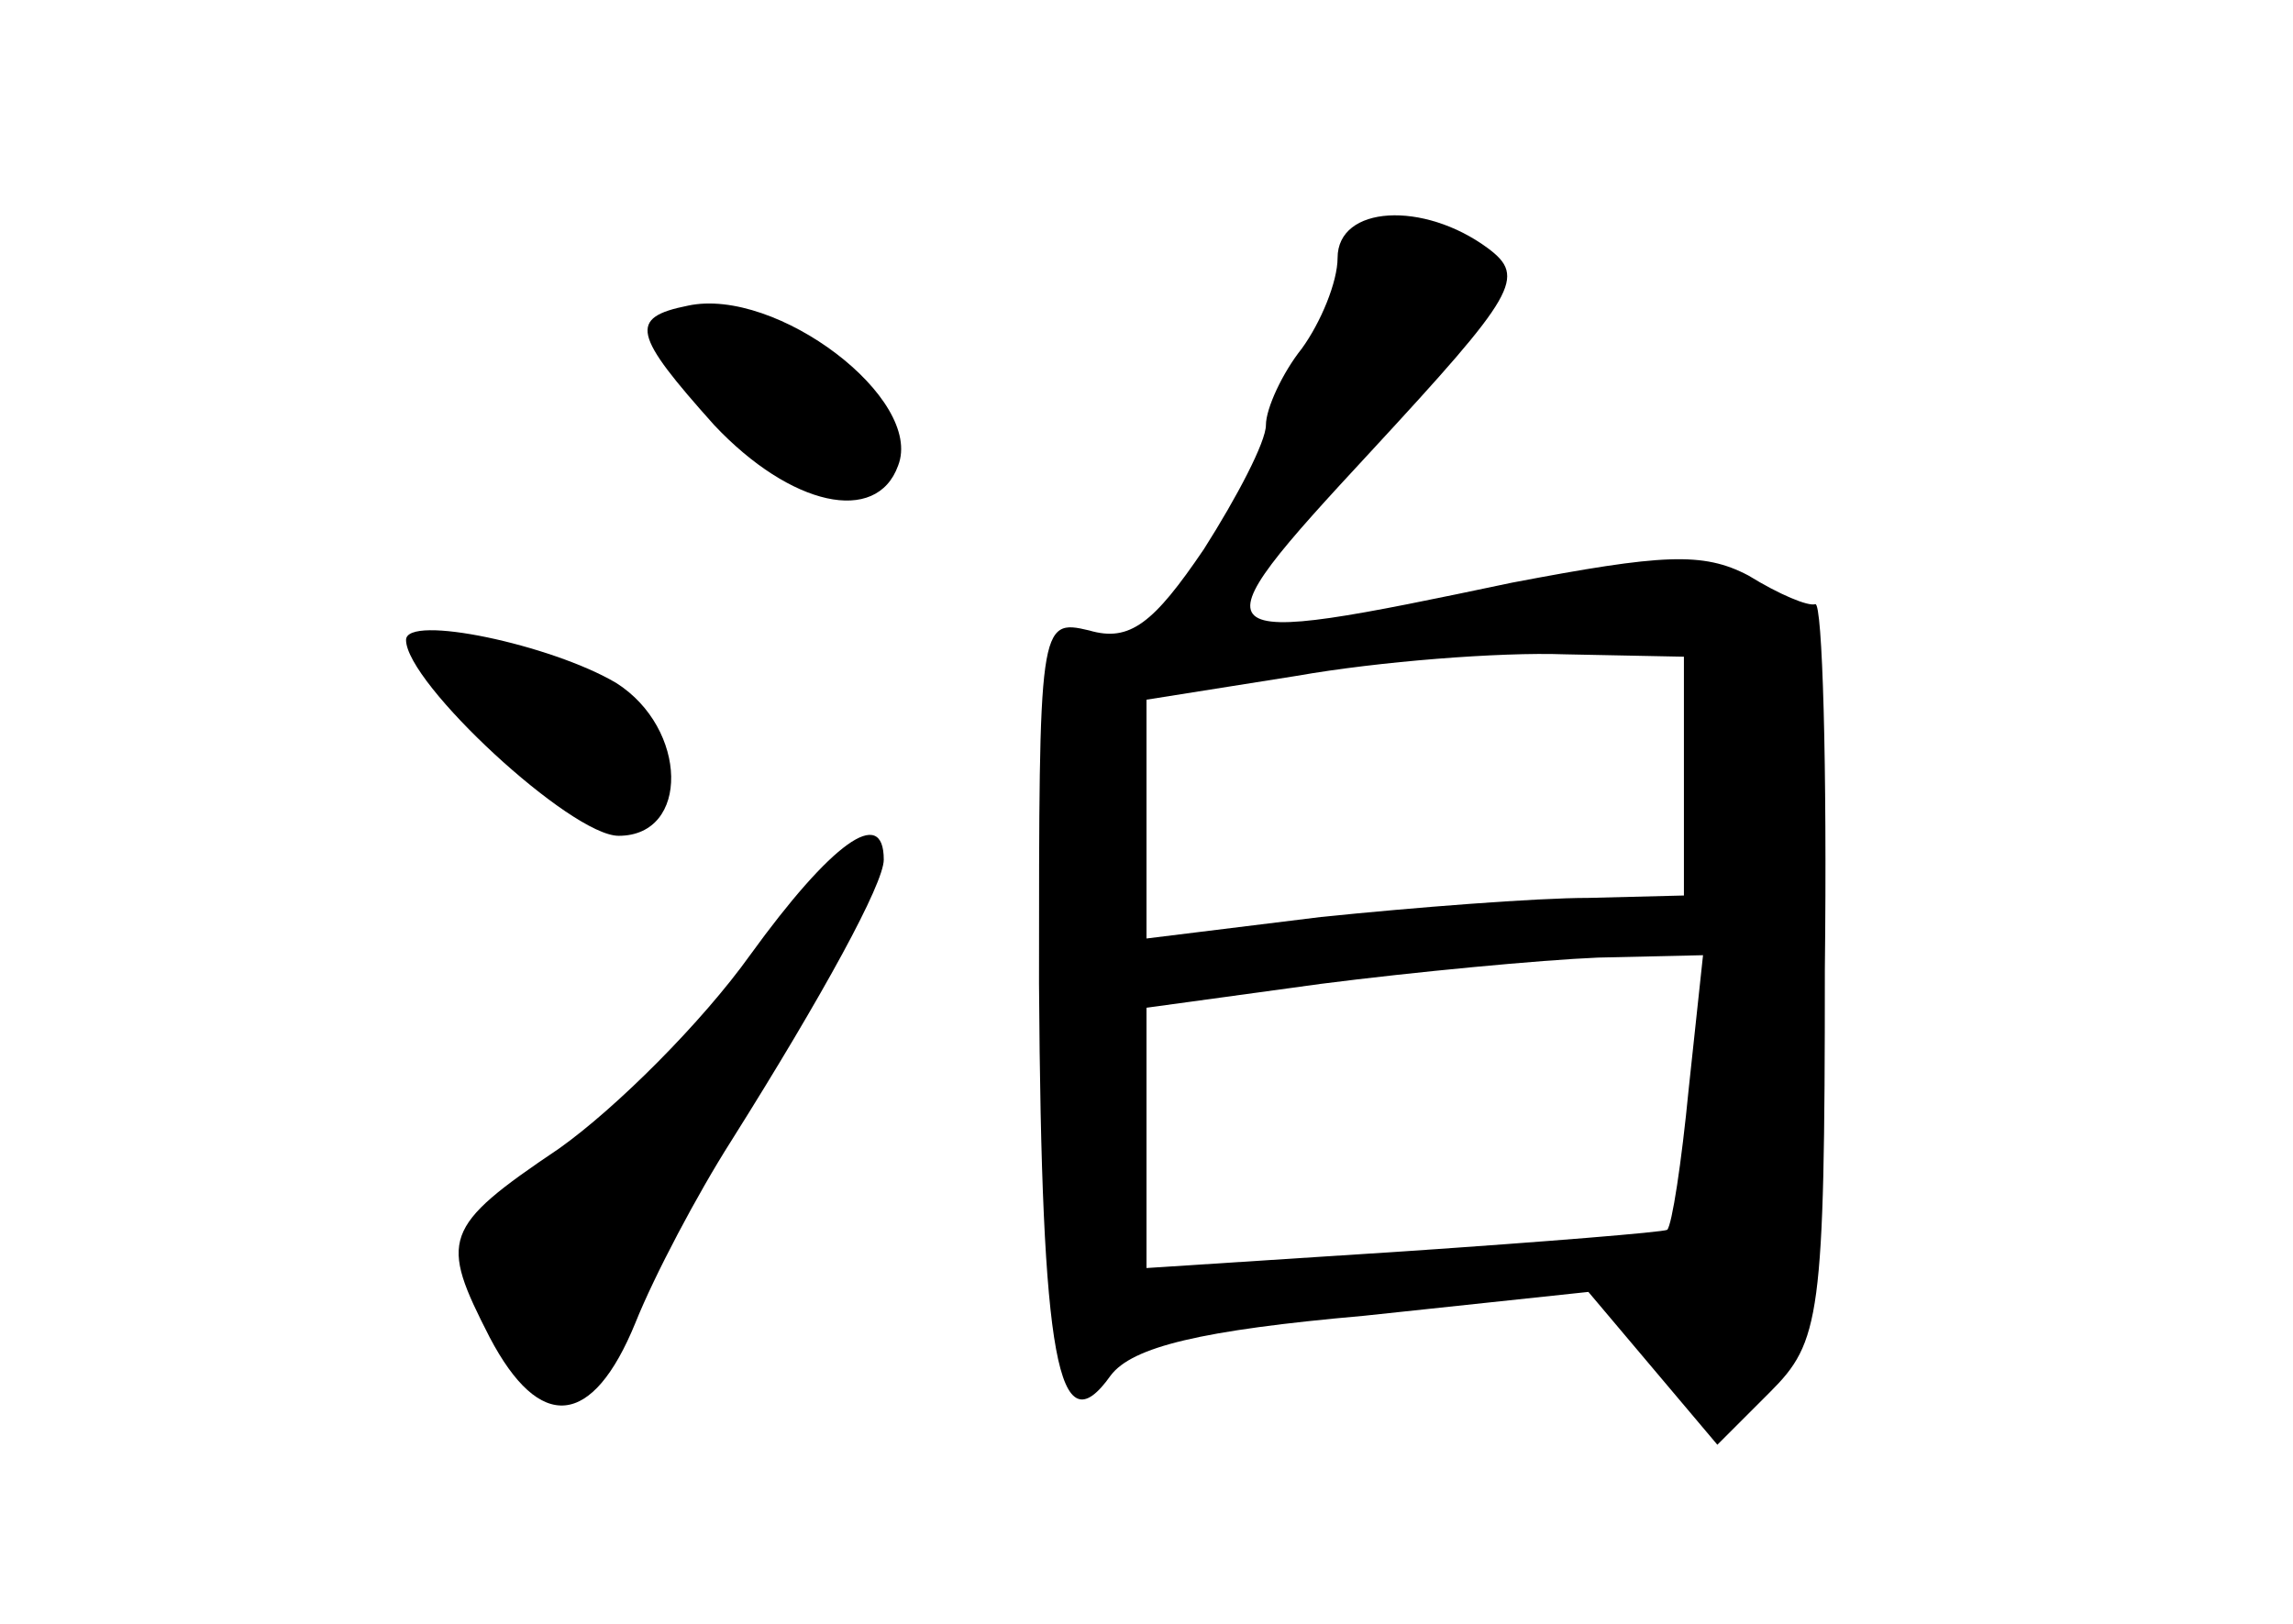 <?xml version="1.0" standalone="no"?>
<!DOCTYPE svg PUBLIC "-//W3C//DTD SVG 20010904//EN"
 "http://www.w3.org/TR/2001/REC-SVG-20010904/DTD/svg10.dtd">
<svg version="1.0" xmlns="http://www.w3.org/2000/svg"
 width="96pt" height="68pt" viewBox="0 0 96 68"
 preserveAspectRatio="xMidYMid meet">
<g transform="translate(0,68) scale(0.1,-0.1)"
fill="#000000" stroke="none">
<path d="M560 572 c0 -10 -7 -27 -15 -38 -8 -10 -15 -25 -15 -32 0 -7 -12 -30
-26 -52 -21 -31 -31 -39 -48 -34 -21 5 -21 3 -21 -148 1 -158 8 -195 30 -164
9 12 38 19 106 25 l94 10 27 -32 27 -32 22 22 c21 21 23 31 23 177 1 85 -1
154 -4 153 -3 -1 -15 4 -28 12 -19 10 -36 9 -99 -3 -133 -28 -135 -27 -59 55
61 66 65 73 49 85 -27 20 -63 18 -63 -4z m145 -217 l0 -50 -40 -1 c-22 0 -73
-4 -112 -8 l-73 -9 0 50 0 50 63 10 c34 6 85 10 112 9 l50 -1 0 -50z m2 -131
c-3 -31 -7 -57 -9 -59 -2 -1 -51 -5 -110 -9 l-108 -7 0 55 0 54 73 10 c39 5
92 10 116 11 l44 1 -6 -56z"/>
<path d="M288 552 c-25 -5 -23 -12 11 -50 32 -34 68 -42 77 -17 11 28 -51 75
-88 67z"/>
<path d="M170 412 c0 -18 69 -82 89 -82 30 0 29 45 -1 64 -27 16 -88 29 -88
18z"/>
<path d="M314 280 c-20 -28 -56 -64 -80 -81 -49 -33 -50 -38 -29 -79 21 -40
43 -38 61 6 8 20 26 54 40 76 39 62 64 108 64 118 0 23 -22 7 -56 -40z"/>
</g>
</svg>
